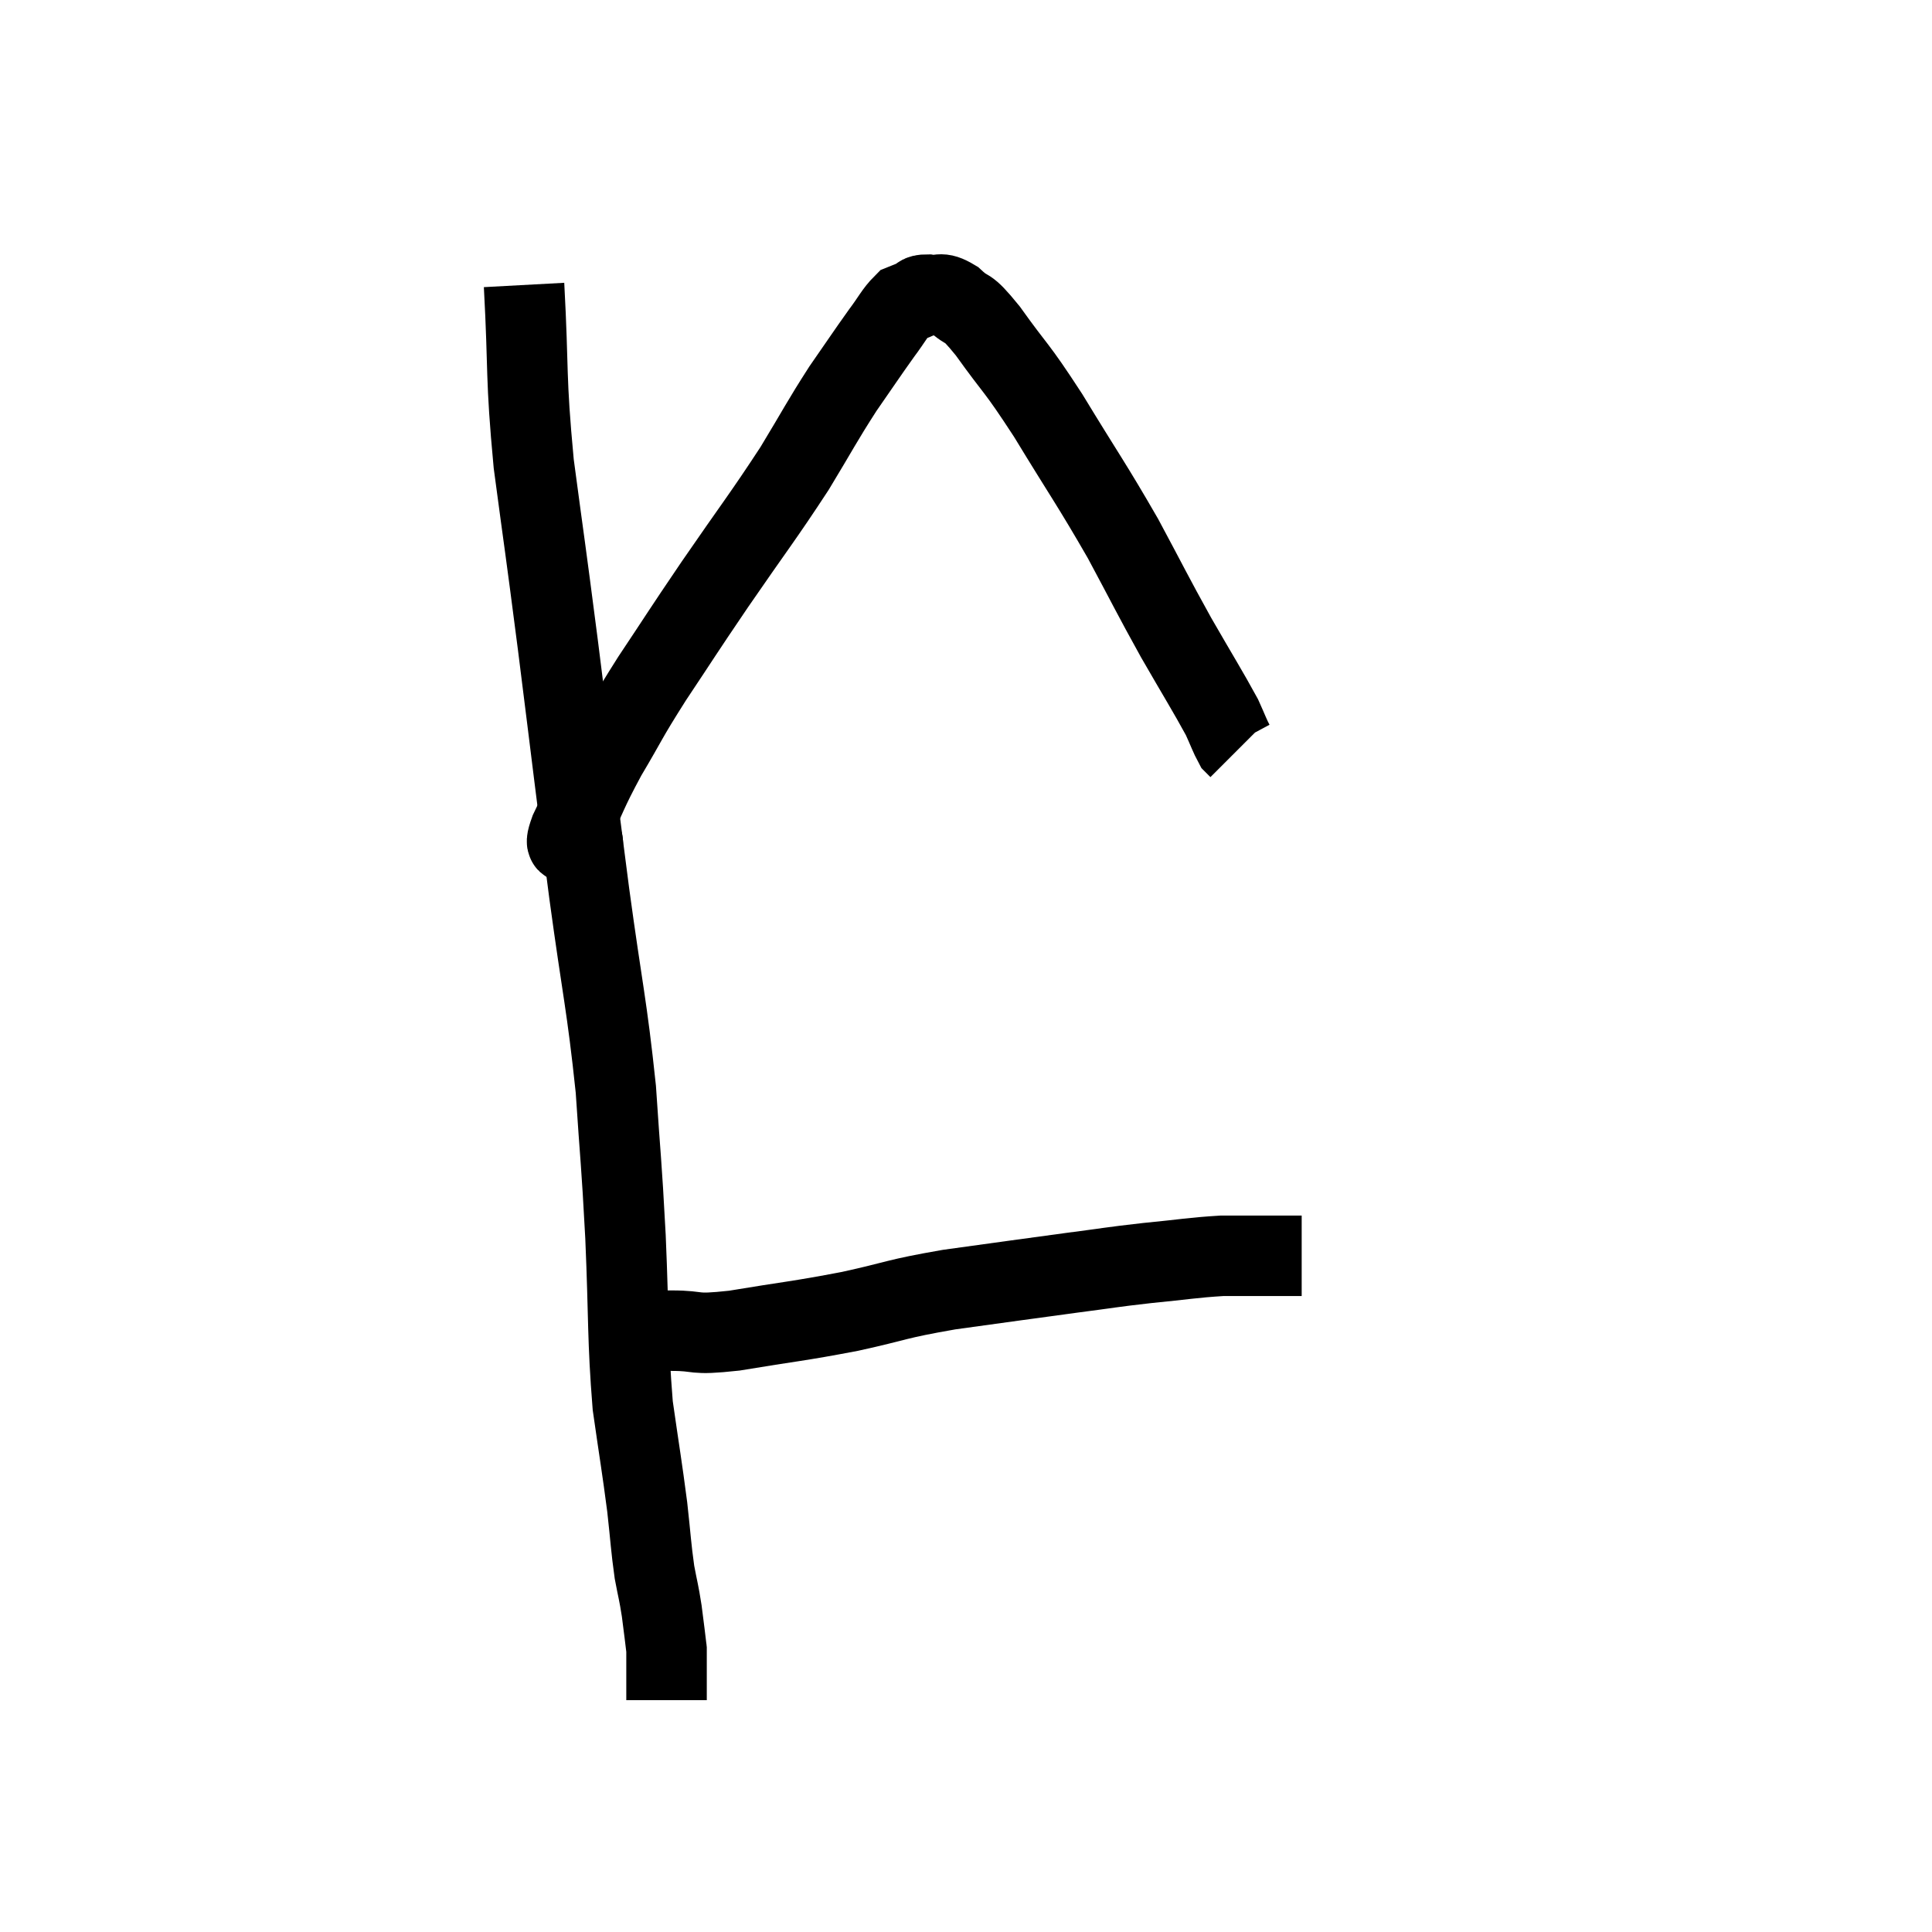 <svg width="48" height="48" viewBox="0 0 48 48" xmlns="http://www.w3.org/2000/svg"><path d="M 13.02 7.08 C 13.14 9.3, 13.05 9.285, 13.26 11.52 C 13.56 13.77, 13.515 13.35, 13.86 16.02 C 14.25 19.11, 14.28 19.44, 14.64 22.2 C 14.97 24.63, 15.075 24.93, 15.3 27.06 C 15.42 28.89, 15.435 28.755, 15.54 30.72 C 15.63 32.82, 15.585 33.24, 15.72 34.92 C 15.9 36.18, 15.945 36.405, 16.08 37.44 C 16.17 38.25, 16.17 38.415, 16.26 39.06 C 16.35 39.54, 16.365 39.54, 16.44 40.02 C 16.5 40.5, 16.53 40.71, 16.56 40.98 C 16.56 41.04, 16.56 41.07, 16.56 41.1 C 16.56 41.1, 16.56 40.815, 16.56 41.1 C 16.56 41.67, 16.56 41.955, 16.56 42.24 C 16.56 42.24, 16.56 42.24, 16.56 42.24 C 16.56 42.24, 16.56 42.24, 16.56 42.24 L 16.56 42.24" fill="none" stroke="black" stroke-width="2"></path><path d="M 15.24 33.06 C 15.57 33.06, 15.54 33.06, 15.9 33.06 C 16.29 33.06, 16.095 33.06, 16.68 33.06 C 17.46 33.06, 17.13 33.18, 18.24 33.06 C 19.68 32.82, 19.785 32.835, 21.12 32.58 C 22.35 32.31, 22.2 32.28, 23.58 32.04 C 25.11 31.83, 25.41 31.785, 26.64 31.62 C 27.57 31.5, 27.57 31.485, 28.5 31.38 C 29.43 31.29, 29.625 31.245, 30.36 31.2 C 30.9 31.2, 31.02 31.2, 31.44 31.2 C 31.74 31.2, 31.845 31.2, 32.04 31.2 C 32.13 31.2, 32.145 31.2, 32.22 31.2 C 32.28 31.2, 32.31 31.2, 32.34 31.2 L 32.34 31.2" fill="none" stroke="black" stroke-width="2"></path><path d="M 14.7 20.94 C 14.58 20.94, 14.52 20.94, 14.46 20.94 C 14.46 20.94, 14.505 20.94, 14.46 20.94 C 14.37 20.94, 14.355 21.015, 14.28 20.94 C 14.22 20.79, 13.965 21.18, 14.16 20.64 C 14.61 19.71, 14.55 19.725, 15.06 18.78 C 15.63 17.82, 15.525 17.925, 16.2 16.86 C 16.98 15.69, 16.875 15.825, 17.76 14.52 C 18.75 13.08, 18.945 12.855, 19.74 11.64 C 20.34 10.65, 20.4 10.5, 20.94 9.66 C 21.42 8.97, 21.525 8.805, 21.9 8.28 C 22.17 7.92, 22.23 7.77, 22.44 7.56 C 22.59 7.5, 22.59 7.5, 22.74 7.44 C 22.89 7.38, 22.8 7.32, 23.04 7.32 C 23.37 7.38, 23.325 7.215, 23.7 7.44 C 24.12 7.83, 23.955 7.5, 24.54 8.22 C 25.29 9.27, 25.2 9.03, 26.04 10.32 C 26.97 11.85, 27.105 12, 27.9 13.38 C 28.56 14.61, 28.605 14.73, 29.22 15.84 C 29.79 16.83, 30 17.16, 30.36 17.82 C 30.51 18.15, 30.555 18.285, 30.66 18.48 C 30.72 18.54, 30.75 18.57, 30.78 18.6 L 30.78 18.6" fill="none" stroke="black" stroke-width="2"></path></svg>